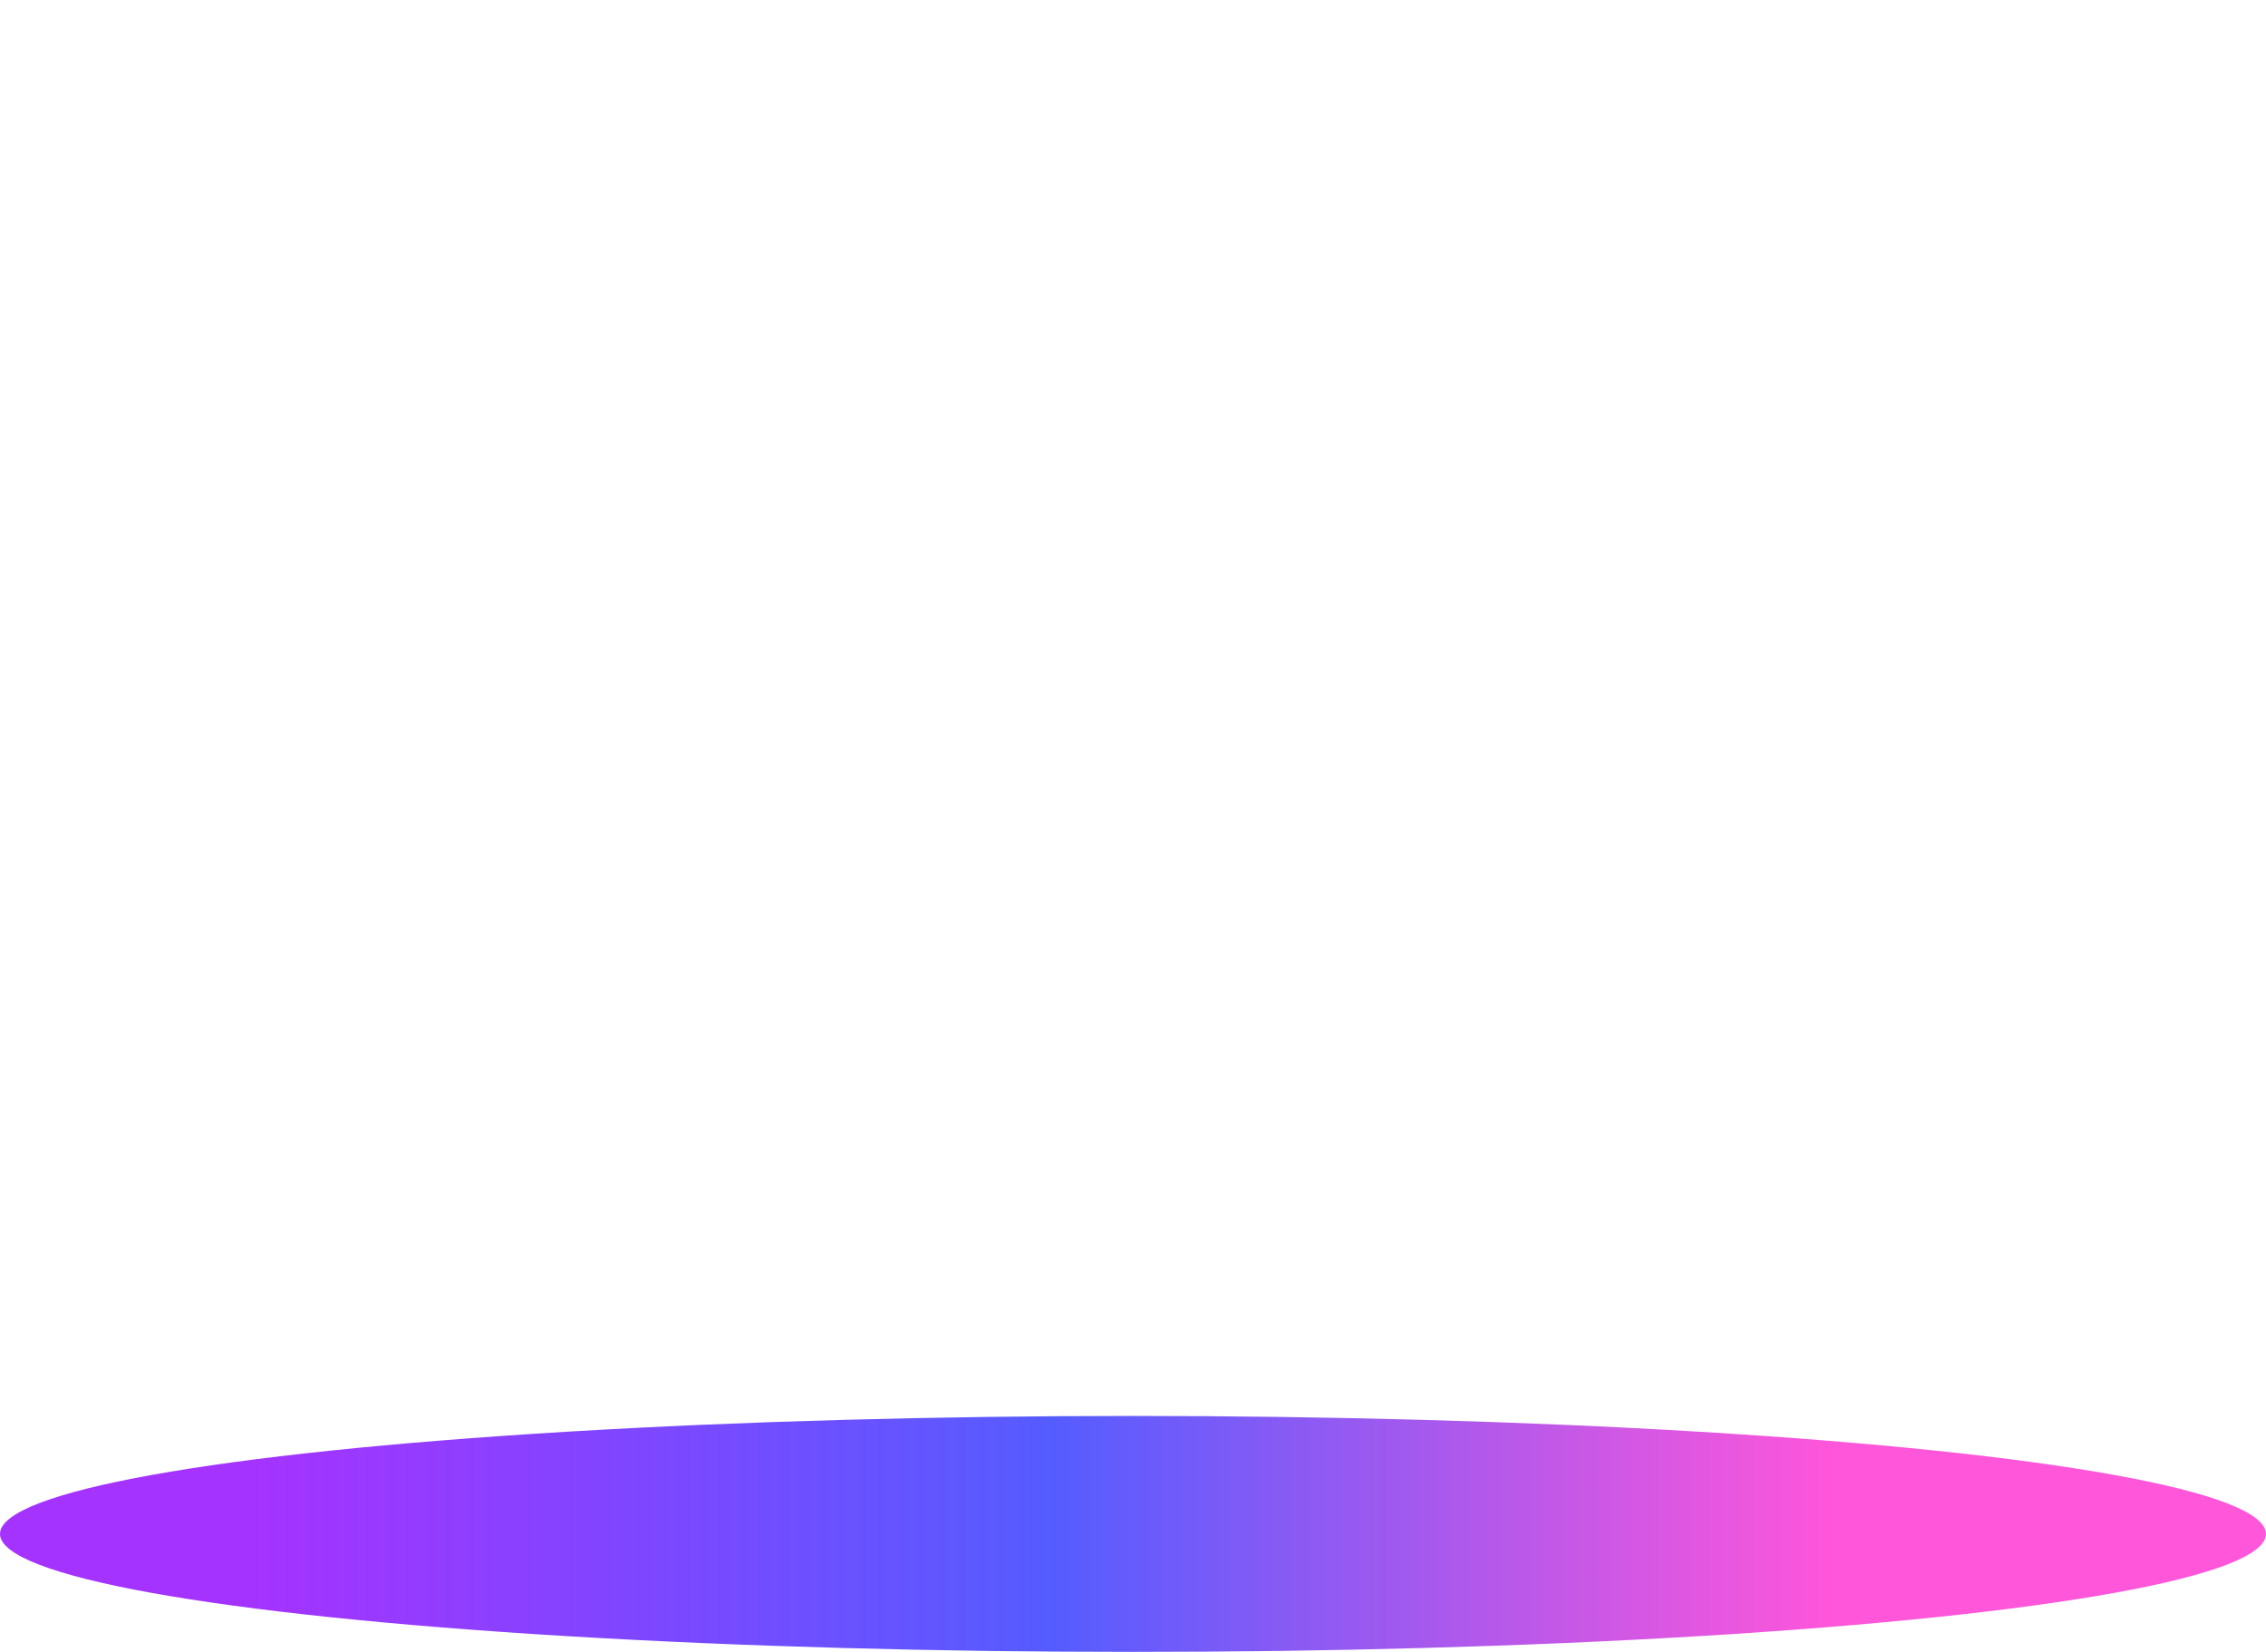 <svg width="480" height="350" viewBox="0 0 480 350" fill="none" xmlns="http://www.w3.org/2000/svg">
<g filter="url(#filter0_f_1144_6649)">
<ellipse cx="240" cy="325" rx="240" ry="25" fill="url(#paint0_linear_1144_6649)"/>
</g>
<defs>
<filter id="filter0_f_1144_6649" x="-300" y="0" width="1080" height="650" filterUnits="userSpaceOnUse" color-interpolation-filters="sRGB">
<feFlood flood-opacity="0" result="BackgroundImageFix"/>
<feBlend mode="normal" in="SourceGraphic" in2="BackgroundImageFix" result="shape"/>
<feGaussianBlur stdDeviation="150" result="effect1_foregroundBlur_1144_6649"/>
</filter>
<linearGradient id="paint0_linear_1144_6649" x1="480" y1="325" x2="0" y2="325" gradientUnits="userSpaceOnUse">
<stop offset="0.19" stop-color="#FF56DA"/>
<stop offset="0.535" stop-color="#555CFF"/>
<stop offset="0.89" stop-color="#A533FF"/>
</linearGradient>
</defs>
</svg>
